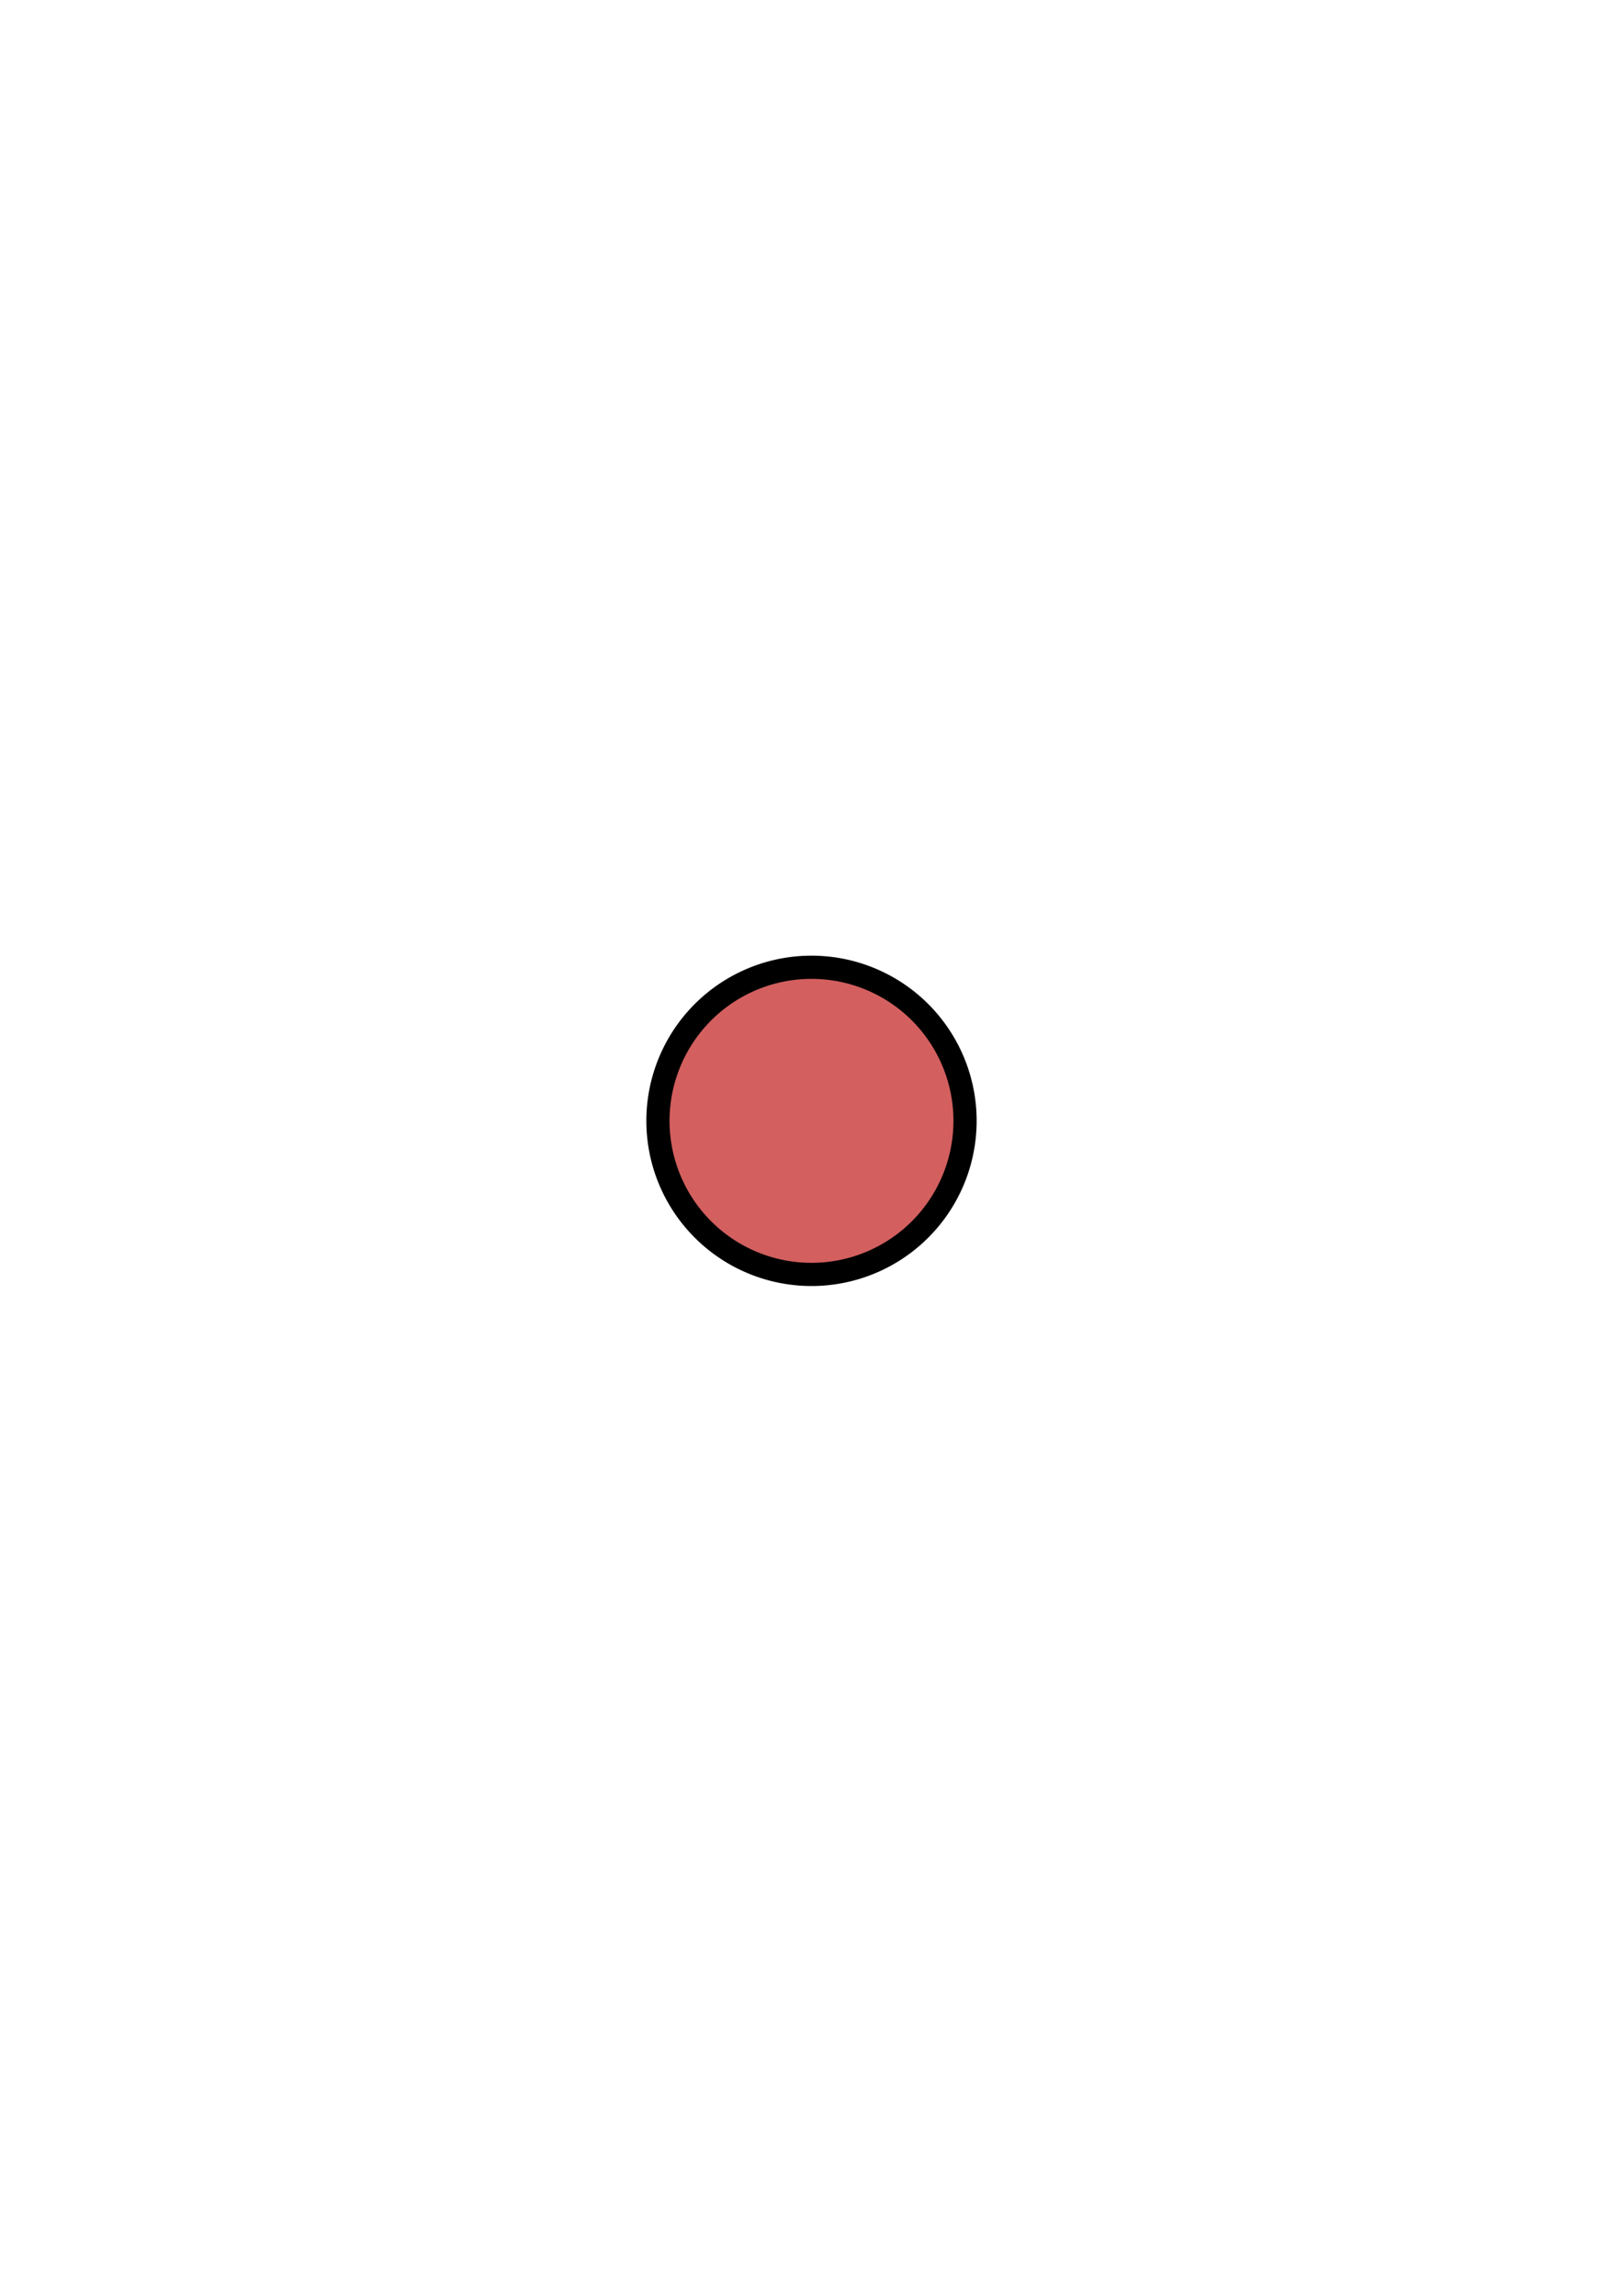 <?xml version="1.0" encoding="UTF-8" standalone="no"?>
<!-- Created with Inkscape (http://www.inkscape.org/) -->

<svg
   width="210mm"
   height="297mm"
   viewBox="0 0 210 297"
   version="1.1"
   id="svg734"
   inkscape:version="1.2.1 (9c6d41e410, 2022-07-14)"
   sodipodi:docname="status.svg"
   inkscape:export-filename="status_red.png"
   inkscape:export-xdpi="96"
   inkscape:export-ydpi="96"
   xmlns:inkscape="http://www.inkscape.org/namespaces/inkscape"
   xmlns:sodipodi="http://sodipodi.sourceforge.net/DTD/sodipodi-0.dtd"
   xmlns="http://www.w3.org/2000/svg"
   xmlns:svg="http://www.w3.org/2000/svg">
  <sodipodi:namedview
     id="namedview736"
     pagecolor="#ffffff"
     bordercolor="#000000"
     borderopacity="0.25"
     inkscape:showpageshadow="2"
     inkscape:pageopacity="0.0"
     inkscape:pagecheckerboard="0"
     inkscape:deskcolor="#d1d1d1"
     inkscape:document-units="mm"
     showgrid="false"
     inkscape:zoom="2.7652076"
     inkscape:cx="386.95105"
     inkscape:cy="553.66548"
     inkscape:window-width="1920"
     inkscape:window-height="974"
     inkscape:window-x="-11"
     inkscape:window-y="-11"
     inkscape:window-maximized="1"
     inkscape:current-layer="layer1" />
  <defs
     id="defs731" />
  <g
     inkscape:label="Layer 1"
     inkscape:groupmode="layer"
     id="layer1">
    <path
       style="fill:#d35f5f;stroke:#000000;stroke-width:3;stroke-dasharray:none;fill-opacity:1"
       id="path1674"
       sodipodi:type="arc"
       sodipodi:cx="104.99995"
       sodipodi:cy="145.00003"
       sodipodi:rx="19.868093"
       sodipodi:ry="19.868128"
       sodipodi:start="1.5224714"
       sodipodi:end="1.5137842"
       sodipodi:arc-type="chord"
       d="M 105.96,164.845 A 19.868,19.868 0 0 1 85.157,146.003 19.868,19.868 0 0 1 103.954,125.159 19.868,19.868 0 0 1 124.838,143.911 19.868,19.868 0 0 1 106.132,164.836 Z"
       sodipodi:open="true" />
  </g>
</svg>
